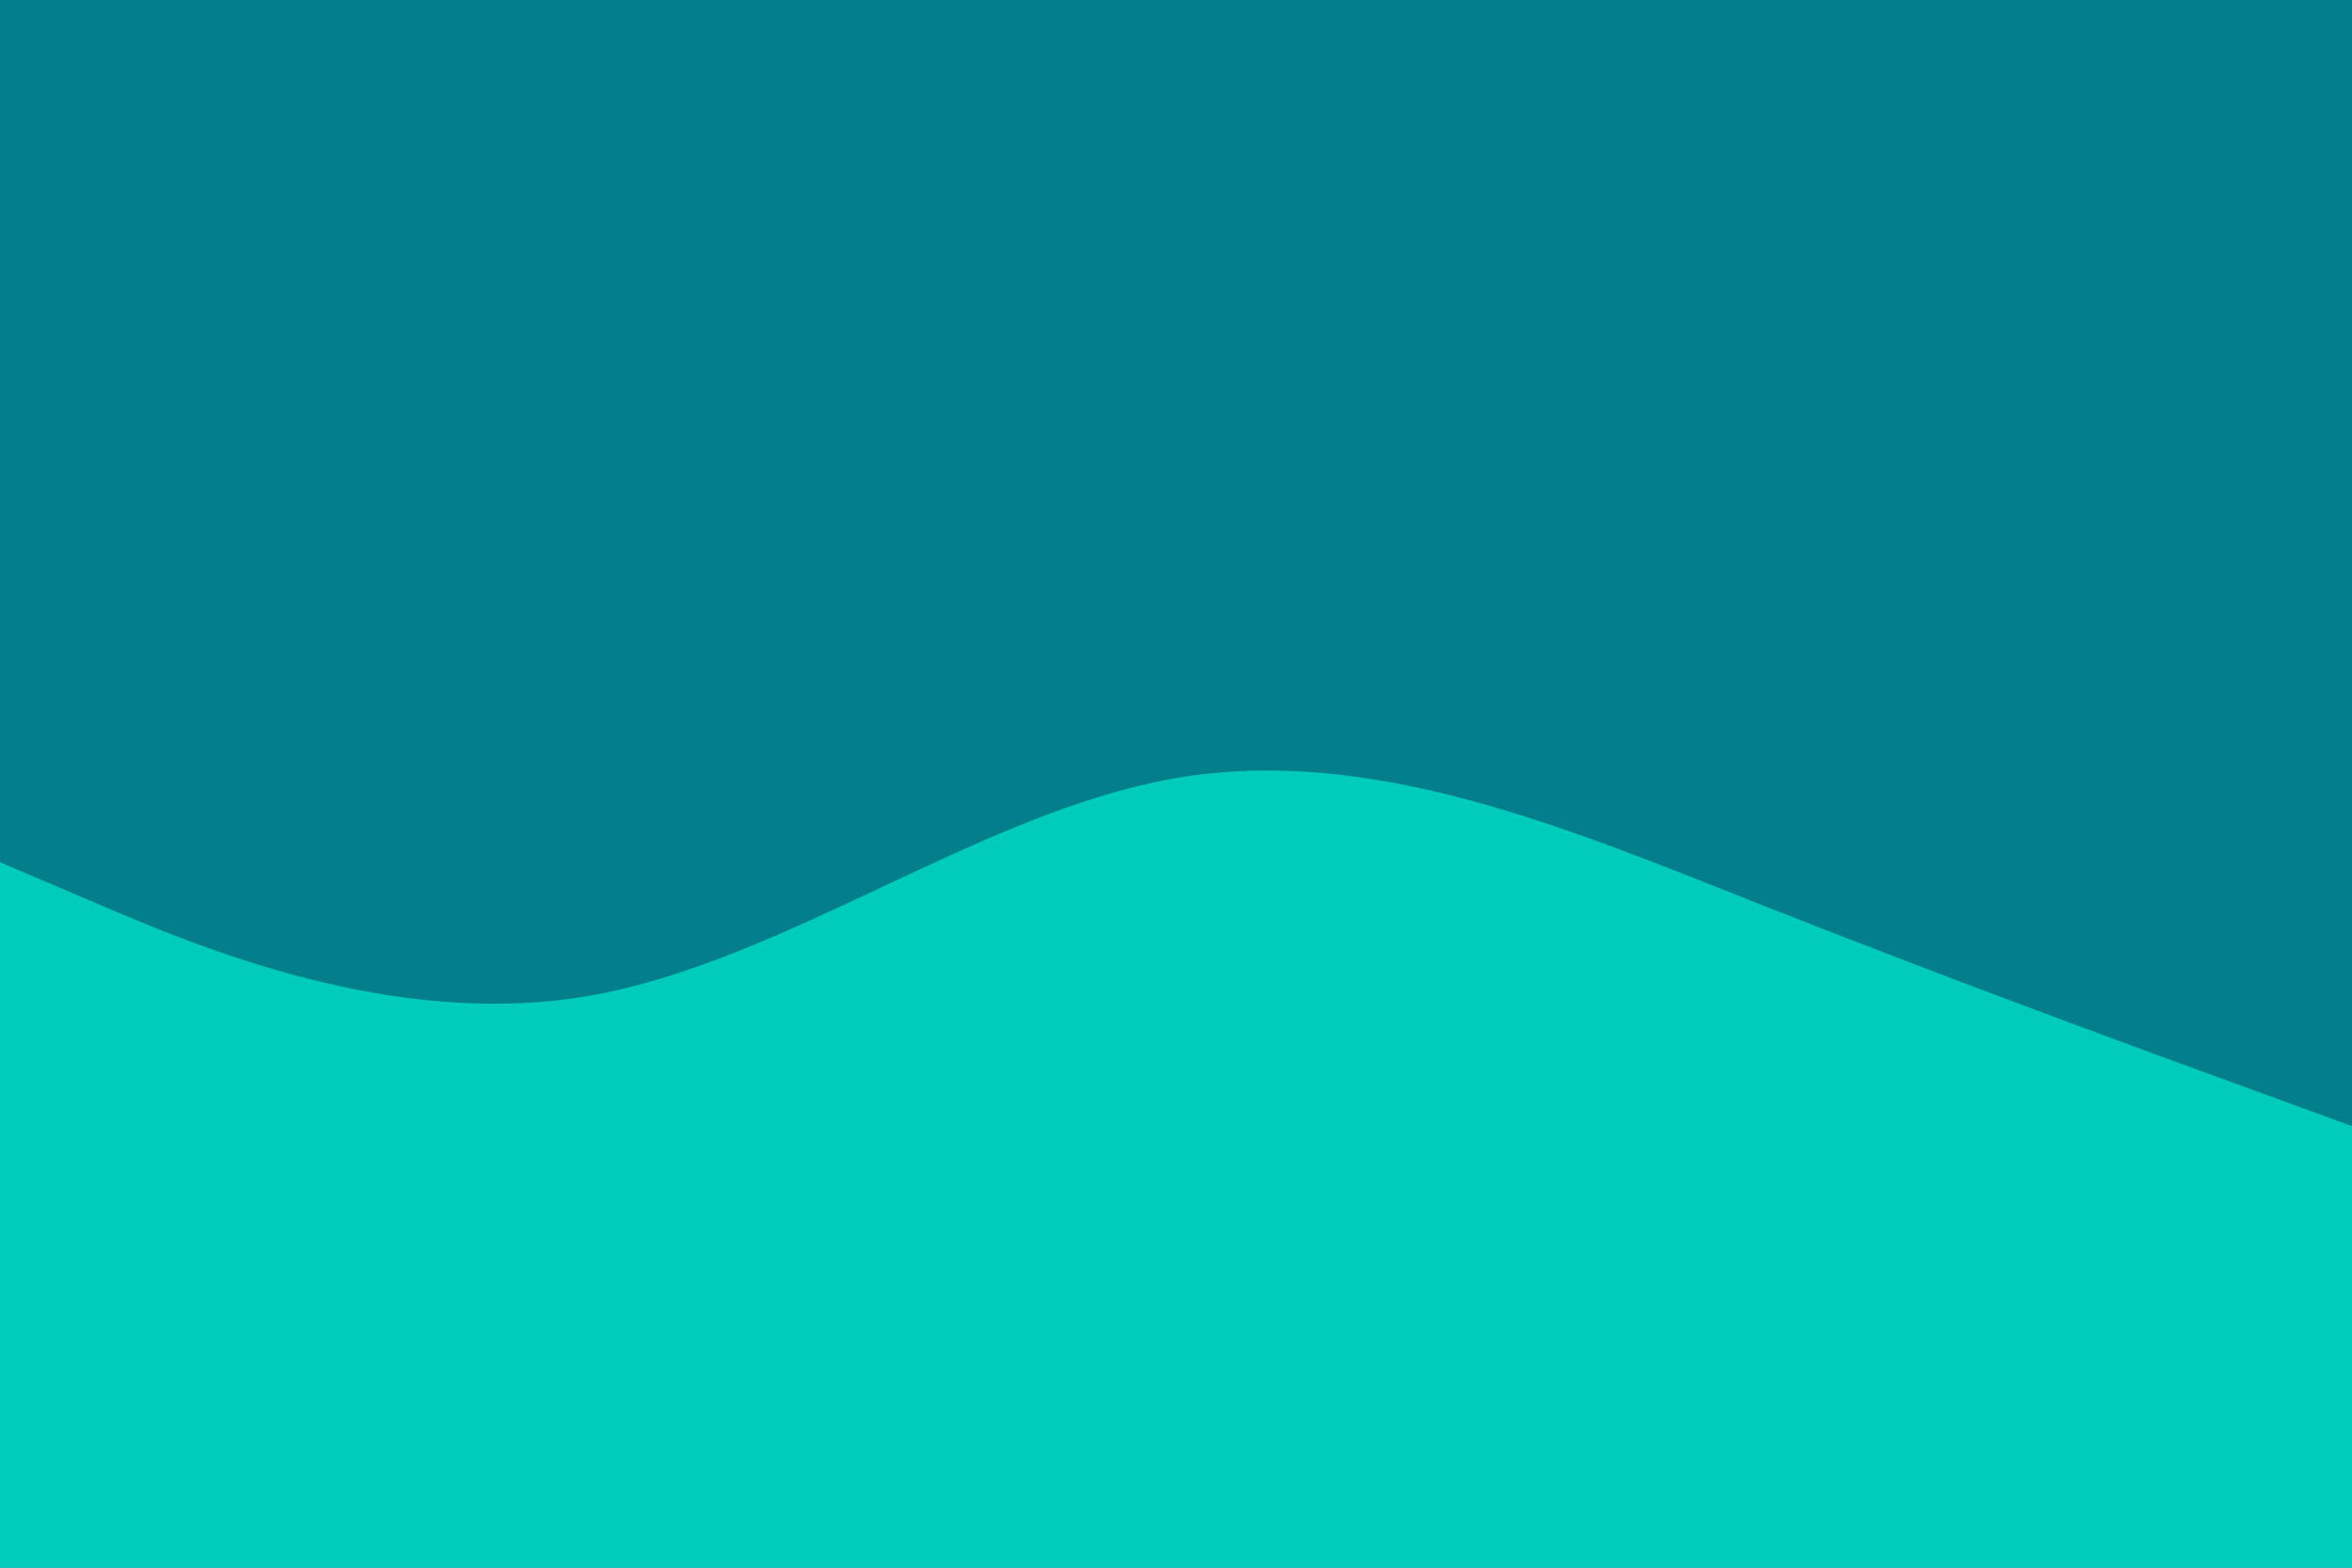 <svg id="visual" viewBox="0 0 900 600" width="900" height="600" xmlns="http://www.w3.org/2000/svg" xmlns:xlink="http://www.w3.org/1999/xlink" version="1.1"><rect x="0" y="0" width="900" height="600" fill="#027F8A"></rect><path d="M0 330L37.5 346C75 362 150 394 225 381.2C300 368.3 375 310.7 450 297.8C525 285 600 317 675 346.7C750 376.3 825 403.7 862.5 417.3L900 431L900 601L862.5 601C825 601 750 601 675 601C600 601 525 601 450 601C375 601 300 601 225 601C150 601 75 601 37.5 601L0 601Z" fill="#00CCBC" stroke-linecap="round" stroke-linejoin="miter"></path></svg>